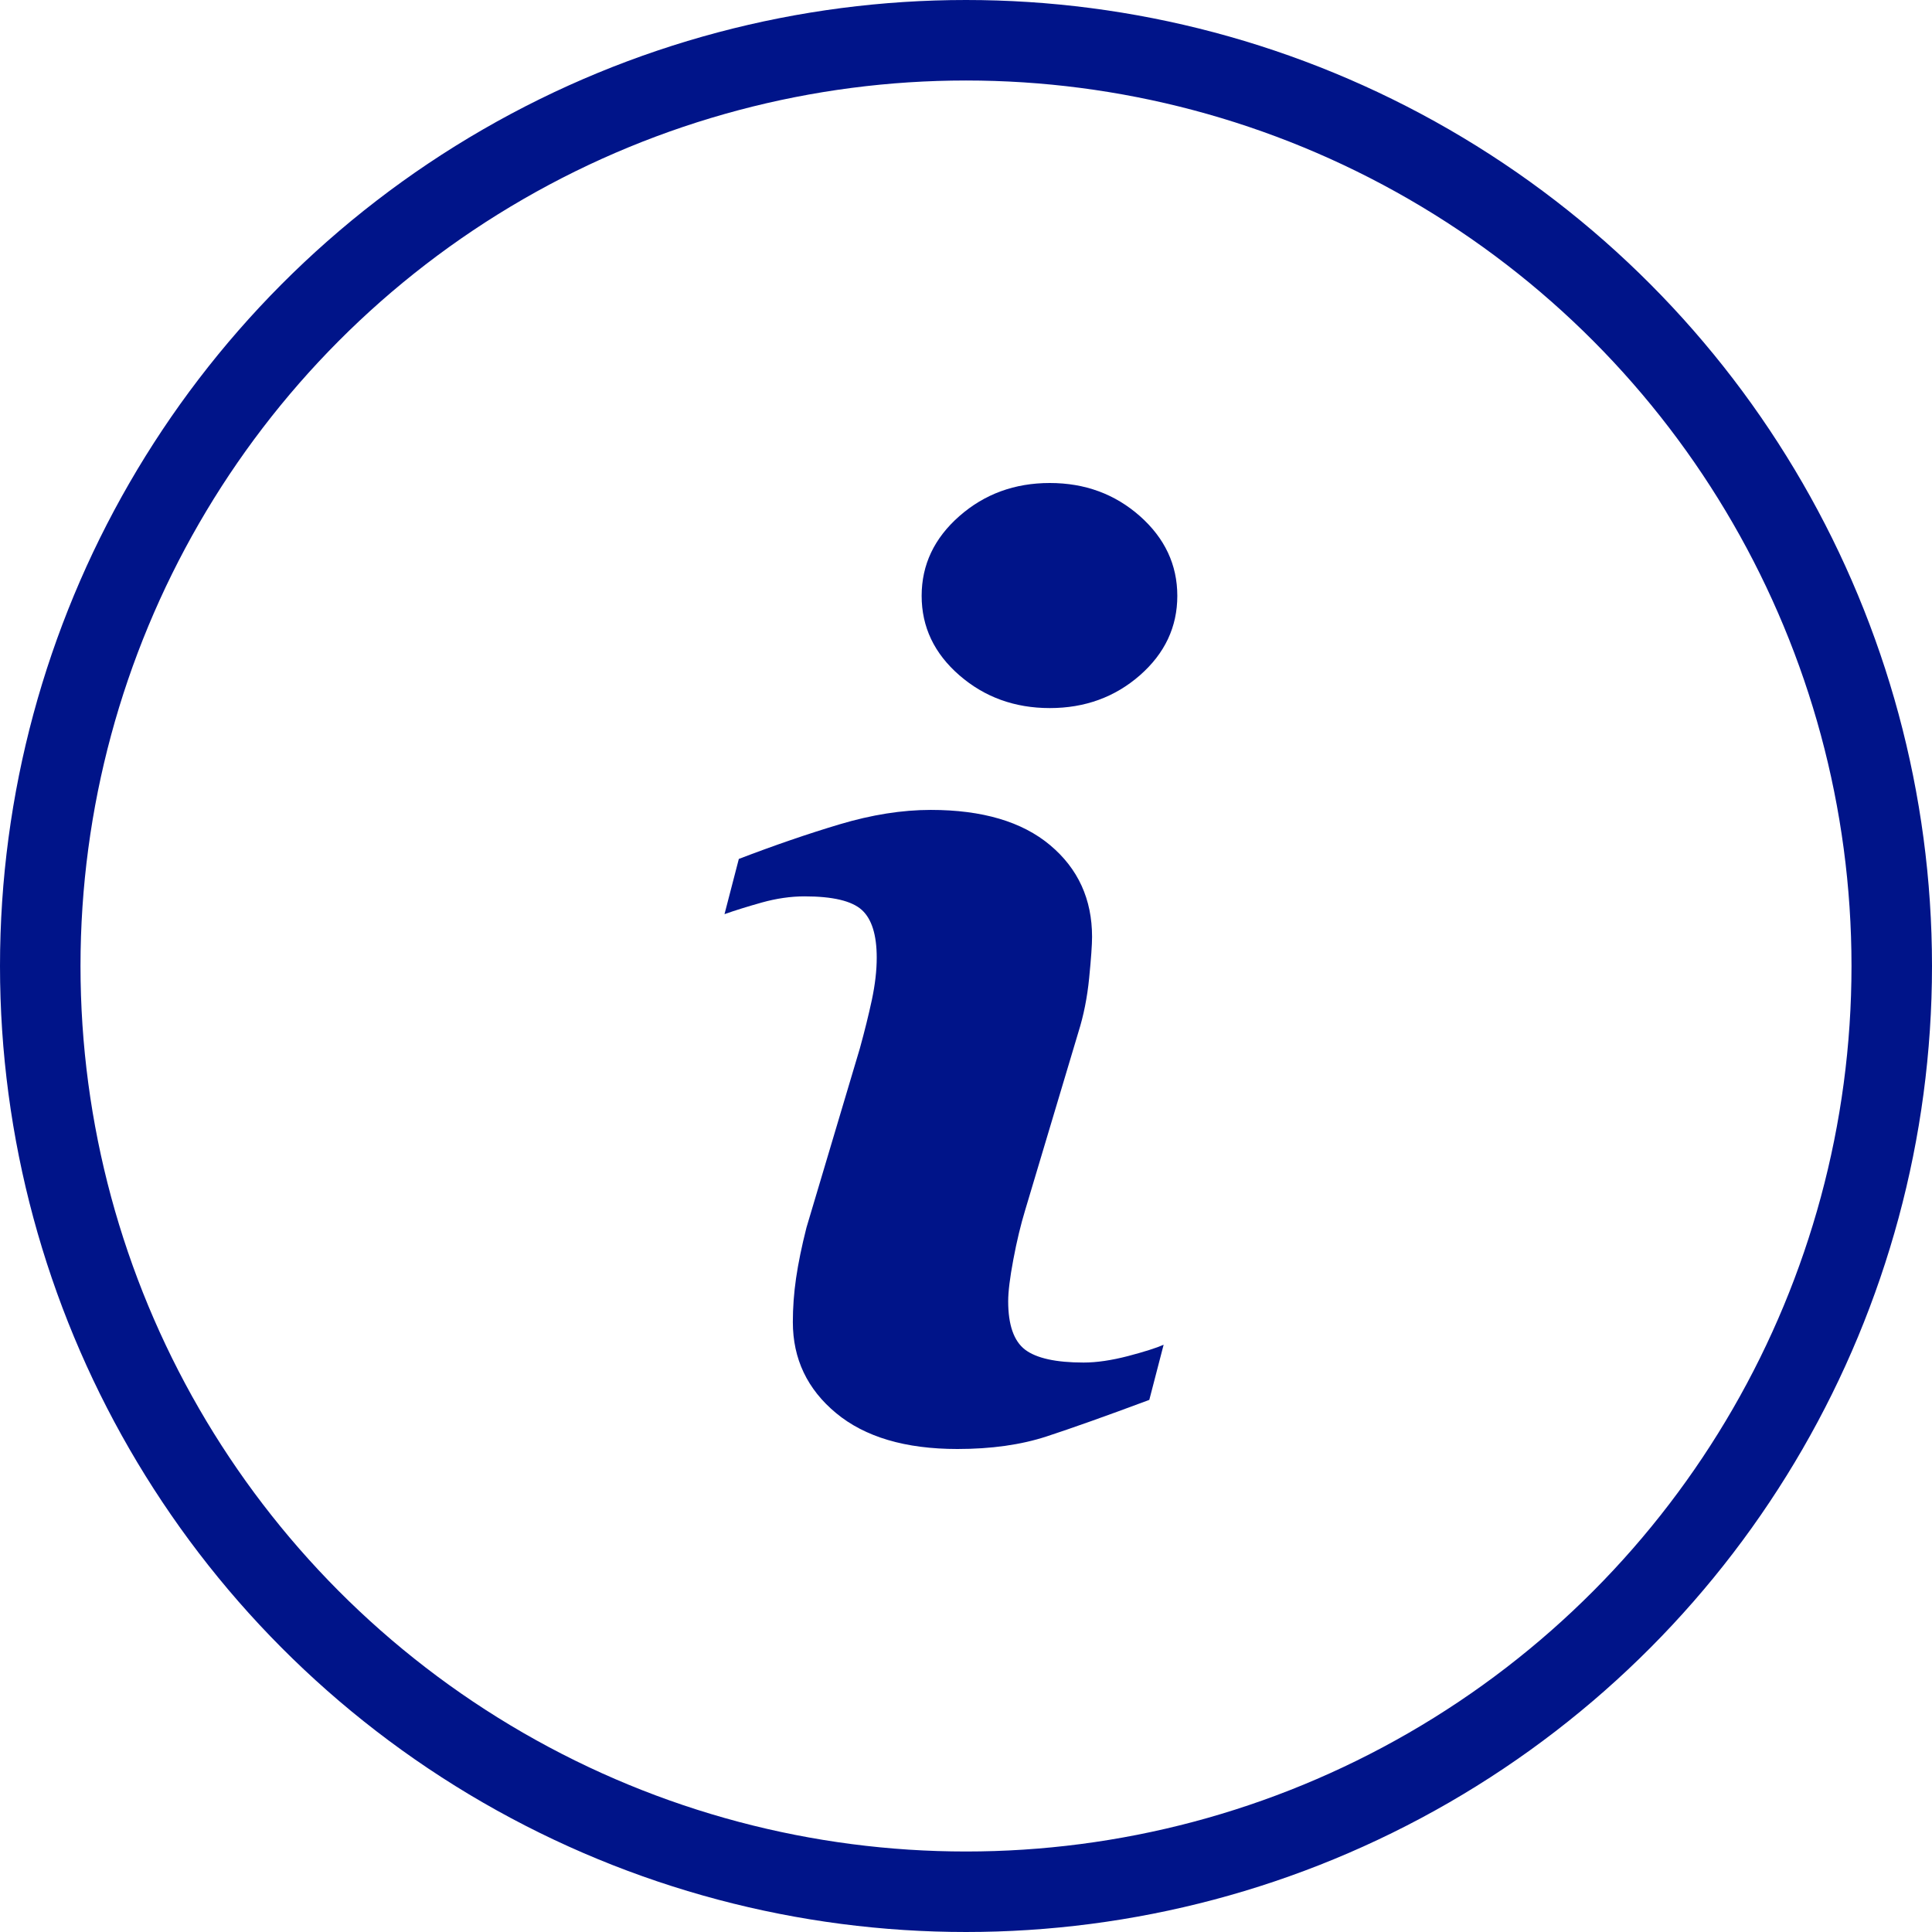 <?xml version="1.0" encoding="UTF-8"?>
<svg width="24px" height="24px" viewBox="0 0 24 24" version="1.1" xmlns="http://www.w3.org/2000/svg" xmlns:xlink="http://www.w3.org/1999/xlink">
    <title>icon/form/info/outline</title>
    <g id="Customer-Care---Contact-Us" stroke="none" stroke-width="1" fill="none" fill-rule="evenodd">
        <g id="Customer-Care---Contact-Us---Desktop-2" transform="translate(-523, -439)">
            <g id="Group-2-Copy-11" transform="translate(507, 423)">
                <g id="icon/form/info/outline" transform="translate(16, 16)">
                    <circle id="Oval" stroke="#001489" cx="12" cy="12" r="11.5"></circle>
                    <path d="M13.041,8.796 C13.477,8.796 13.85,8.66 14.16,8.389 C14.47,8.117 14.625,7.788 14.625,7.402 C14.625,7.016 14.47,6.686 14.16,6.411 C13.85,6.137 13.477,6 13.041,6 C12.605,6 12.23,6.137 11.918,6.411 C11.605,6.686 11.449,7.016 11.449,7.402 C11.449,7.788 11.605,8.117 11.918,8.389 C12.23,8.66 12.605,8.796 13.041,8.796 Z M11.893,18 C12.314,18 12.683,17.948 13.001,17.844 C13.318,17.74 13.744,17.589 14.277,17.39 L14.277,17.39 L14.455,16.705 C14.364,16.745 14.216,16.792 14.011,16.846 C13.806,16.899 13.623,16.926 13.461,16.926 C13.116,16.926 12.874,16.872 12.734,16.766 C12.594,16.659 12.524,16.458 12.524,16.164 C12.524,16.047 12.545,15.874 12.588,15.646 C12.631,15.417 12.68,15.214 12.734,15.036 L12.734,15.036 L13.397,12.819 C13.461,12.616 13.506,12.392 13.53,12.149 C13.554,11.905 13.566,11.735 13.566,11.638 C13.566,11.171 13.393,10.791 13.045,10.499 C12.697,10.207 12.203,10.061 11.562,10.061 C11.206,10.061 10.829,10.121 10.43,10.24 C10.032,10.359 9.614,10.503 9.178,10.67 L9.178,10.67 L9,11.356 C9.129,11.31 9.284,11.262 9.465,11.211 C9.645,11.161 9.822,11.135 9.994,11.135 C10.344,11.135 10.581,11.191 10.705,11.303 C10.829,11.415 10.891,11.613 10.891,11.897 C10.891,12.055 10.871,12.229 10.831,12.419 C10.79,12.61 10.74,12.811 10.681,13.025 L10.681,13.025 L10.018,15.25 C9.959,15.483 9.916,15.693 9.889,15.878 C9.862,16.063 9.849,16.245 9.849,16.423 C9.849,16.88 10.028,17.257 10.386,17.554 C10.744,17.851 11.247,18 11.893,18 Z" id="i" fill="#001489"></path>
                </g>
            </g>
        </g>
    </g>
</svg>